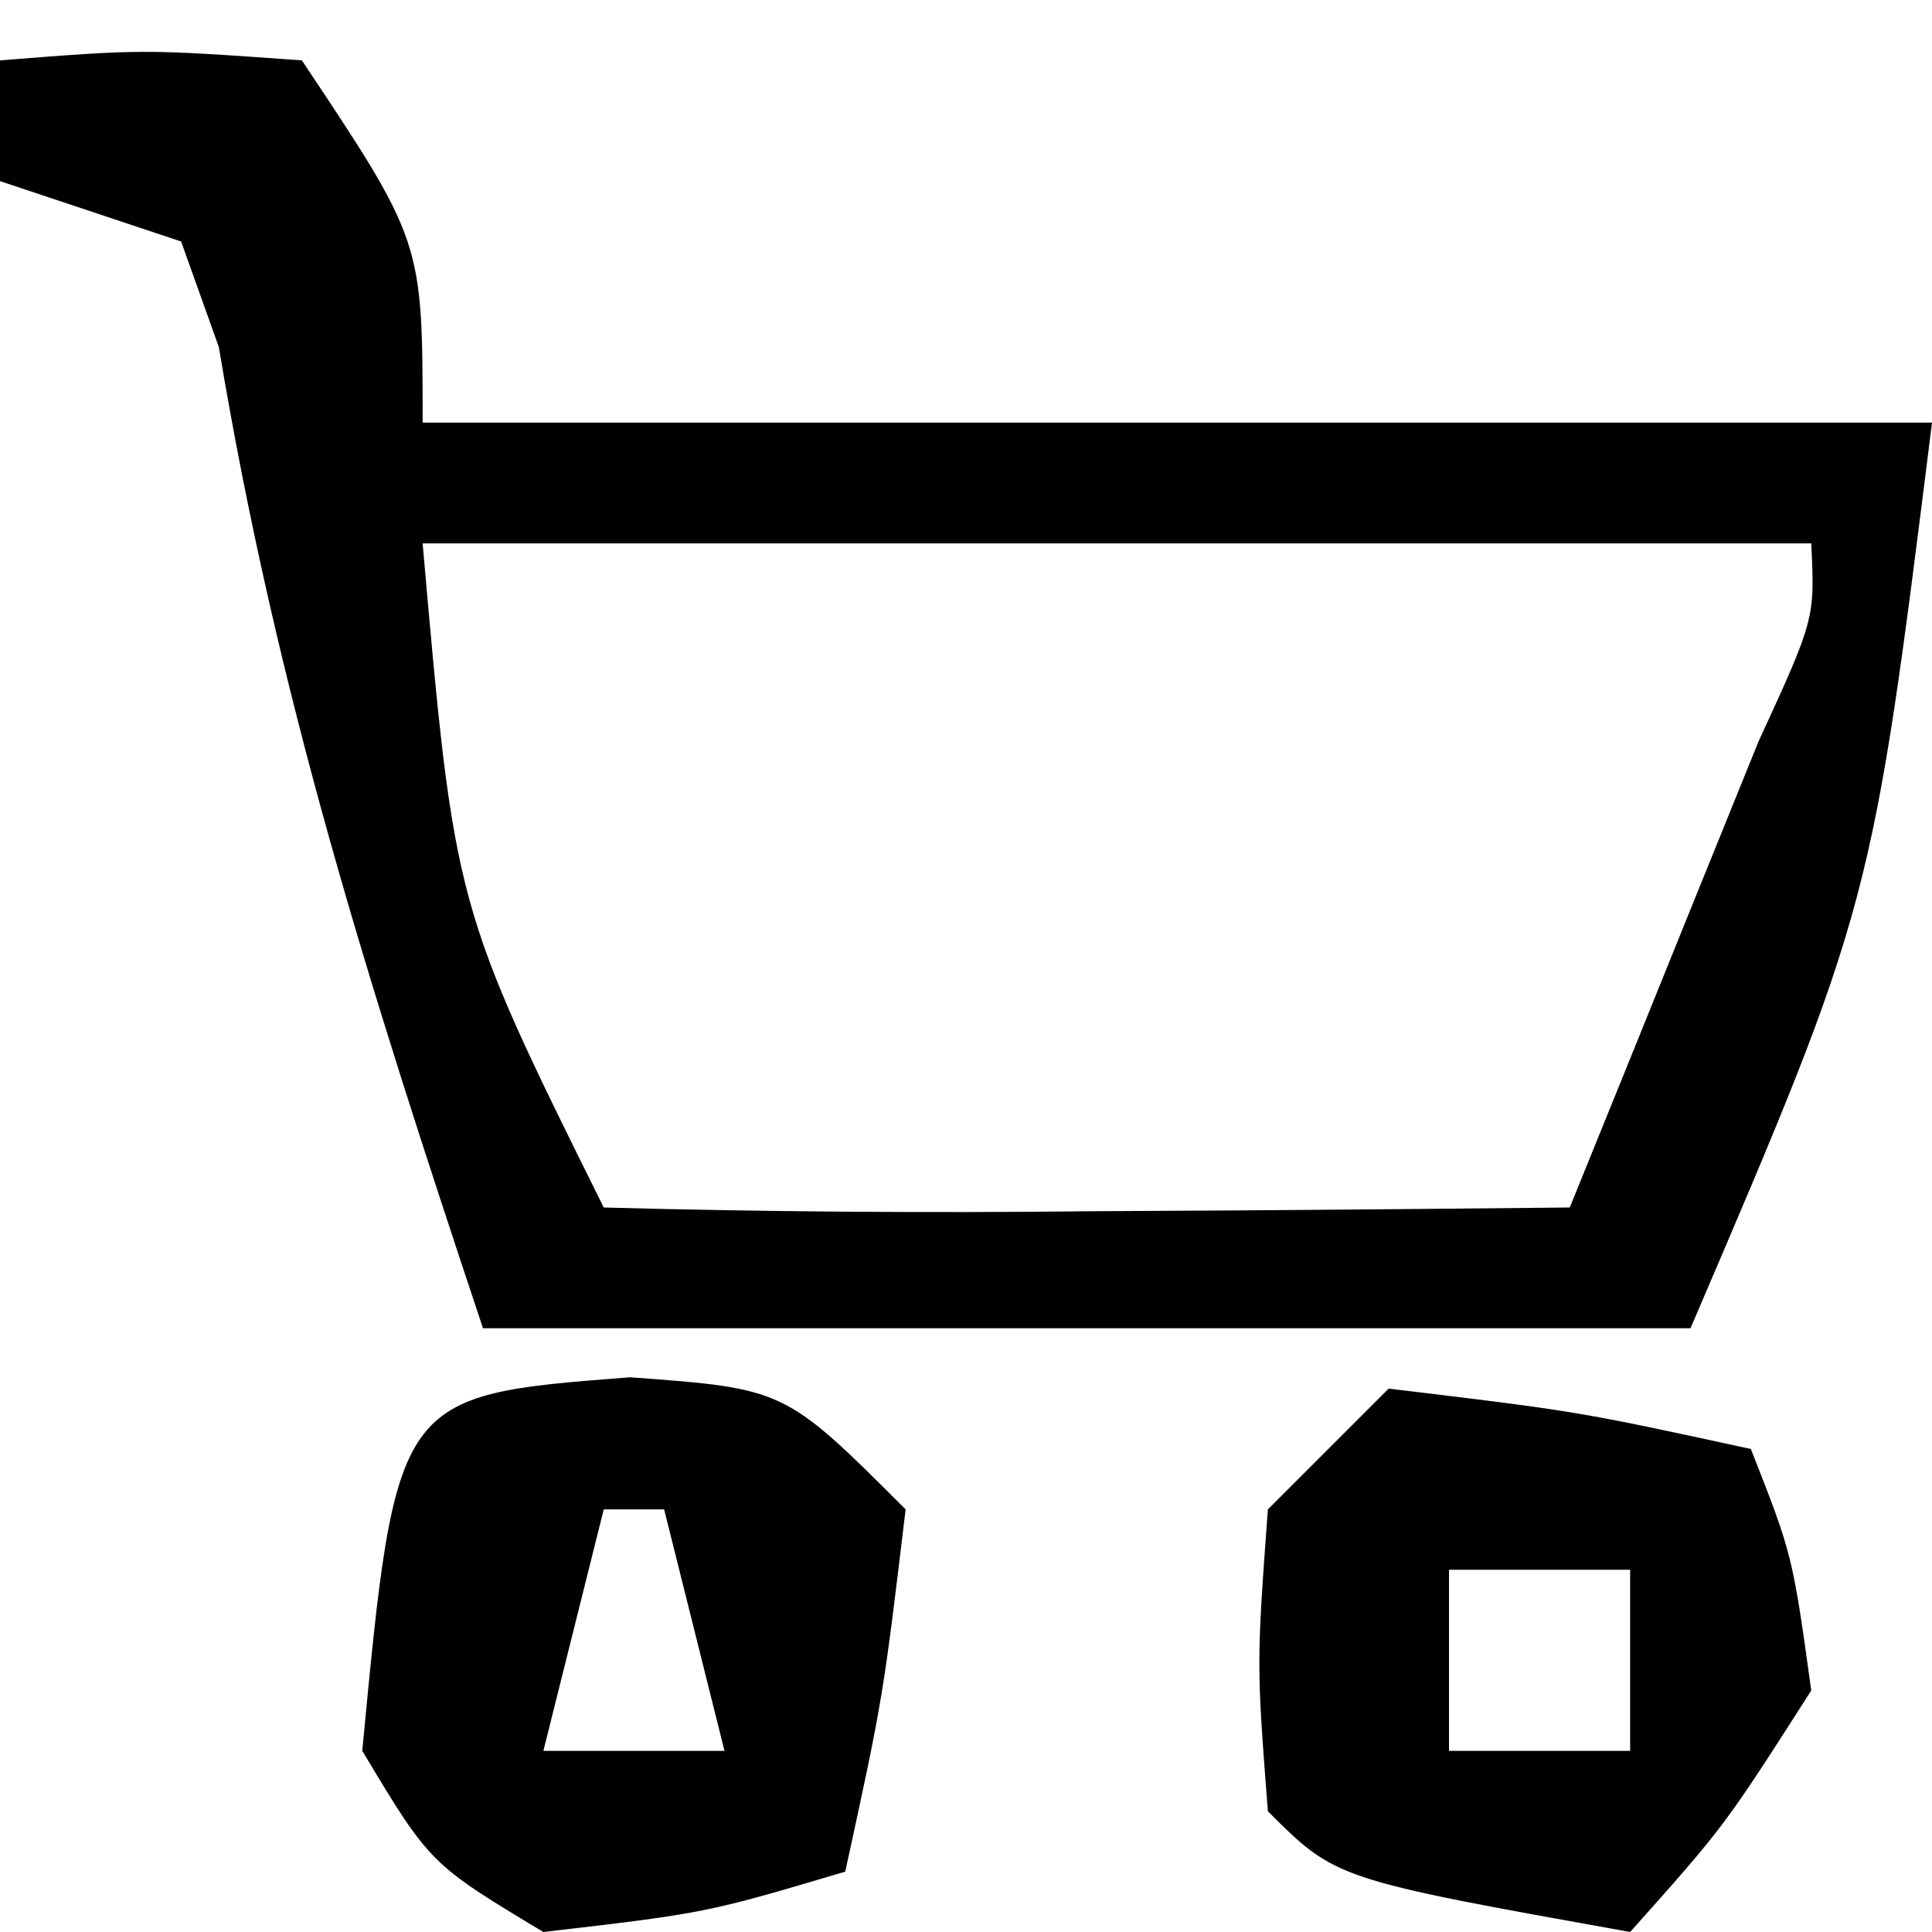 <?xml version="1.0" encoding="UTF-8"?>
<svg version="1.1" xmlns="http://www.w3.org/2000/svg" width="32" height="32">
<path d="M0 0 C2.375 -0.188 2.375 -0.188 5 0 C7 3 7 3 7 6 C15.25 6 23.5 6 32 6 C31 14 31 14 28 21 C21.4 21 14.8 21 8 21 C6.086 15.257 4.588 10.53 3.625 4.75 C3.419 4.173 3.212 3.595 3 3 C2.01 2.67 1.02 2.34 0 2 C0 1.34 0 0.68 0 0 Z M7 8 C7.529 14.02 7.529 14.02 10 19 C12.697 19.073 15.367 19.092 18.062 19.062 C18.821 19.058 19.58 19.053 20.361 19.049 C22.241 19.037 24.12 19.019 26 19 C26.669 17.355 27.335 15.709 28 14.062 C28.371 13.146 28.742 12.229 29.125 11.285 C30.06 9.252 30.06 9.252 30 8 C22.41 8 14.82 8 7 8 Z " fill="#000000" transform="translate(0,1)"/>
<path d="M0 0 C2.562 0.188 2.562 0.188 4.562 2.188 C4.188 5.312 4.188 5.312 3.562 8.188 C1.25 8.875 1.25 8.875 -1.438 9.188 C-3.312 8.062 -3.312 8.062 -4.438 6.188 C-3.877 0.298 -3.877 0.298 0 0 Z M-0.438 2.188 C-0.767 3.507 -1.097 4.827 -1.438 6.188 C-0.448 6.188 0.542 6.188 1.562 6.188 C1.232 4.867 0.902 3.547 0.562 2.188 C0.233 2.188 -0.098 2.188 -0.438 2.188 Z " fill="#000000" transform="translate(10.438,22.812)"/>
<path d="M0 0 C3.125 0.375 3.125 0.375 6 1 C6.688 2.75 6.688 2.75 7 5 C5.562 7.25 5.562 7.25 4 9 C-0.875 8.125 -0.875 8.125 -2 7 C-2.188 4.562 -2.188 4.562 -2 2 C-1.34 1.34 -0.68 0.68 0 0 Z M1 3 C1 3.99 1 4.98 1 6 C1.99 6 2.98 6 4 6 C4 5.01 4 4.02 4 3 C3.01 3 2.02 3 1 3 Z " fill="#000000" transform="translate(23,23)"/>
</svg>
